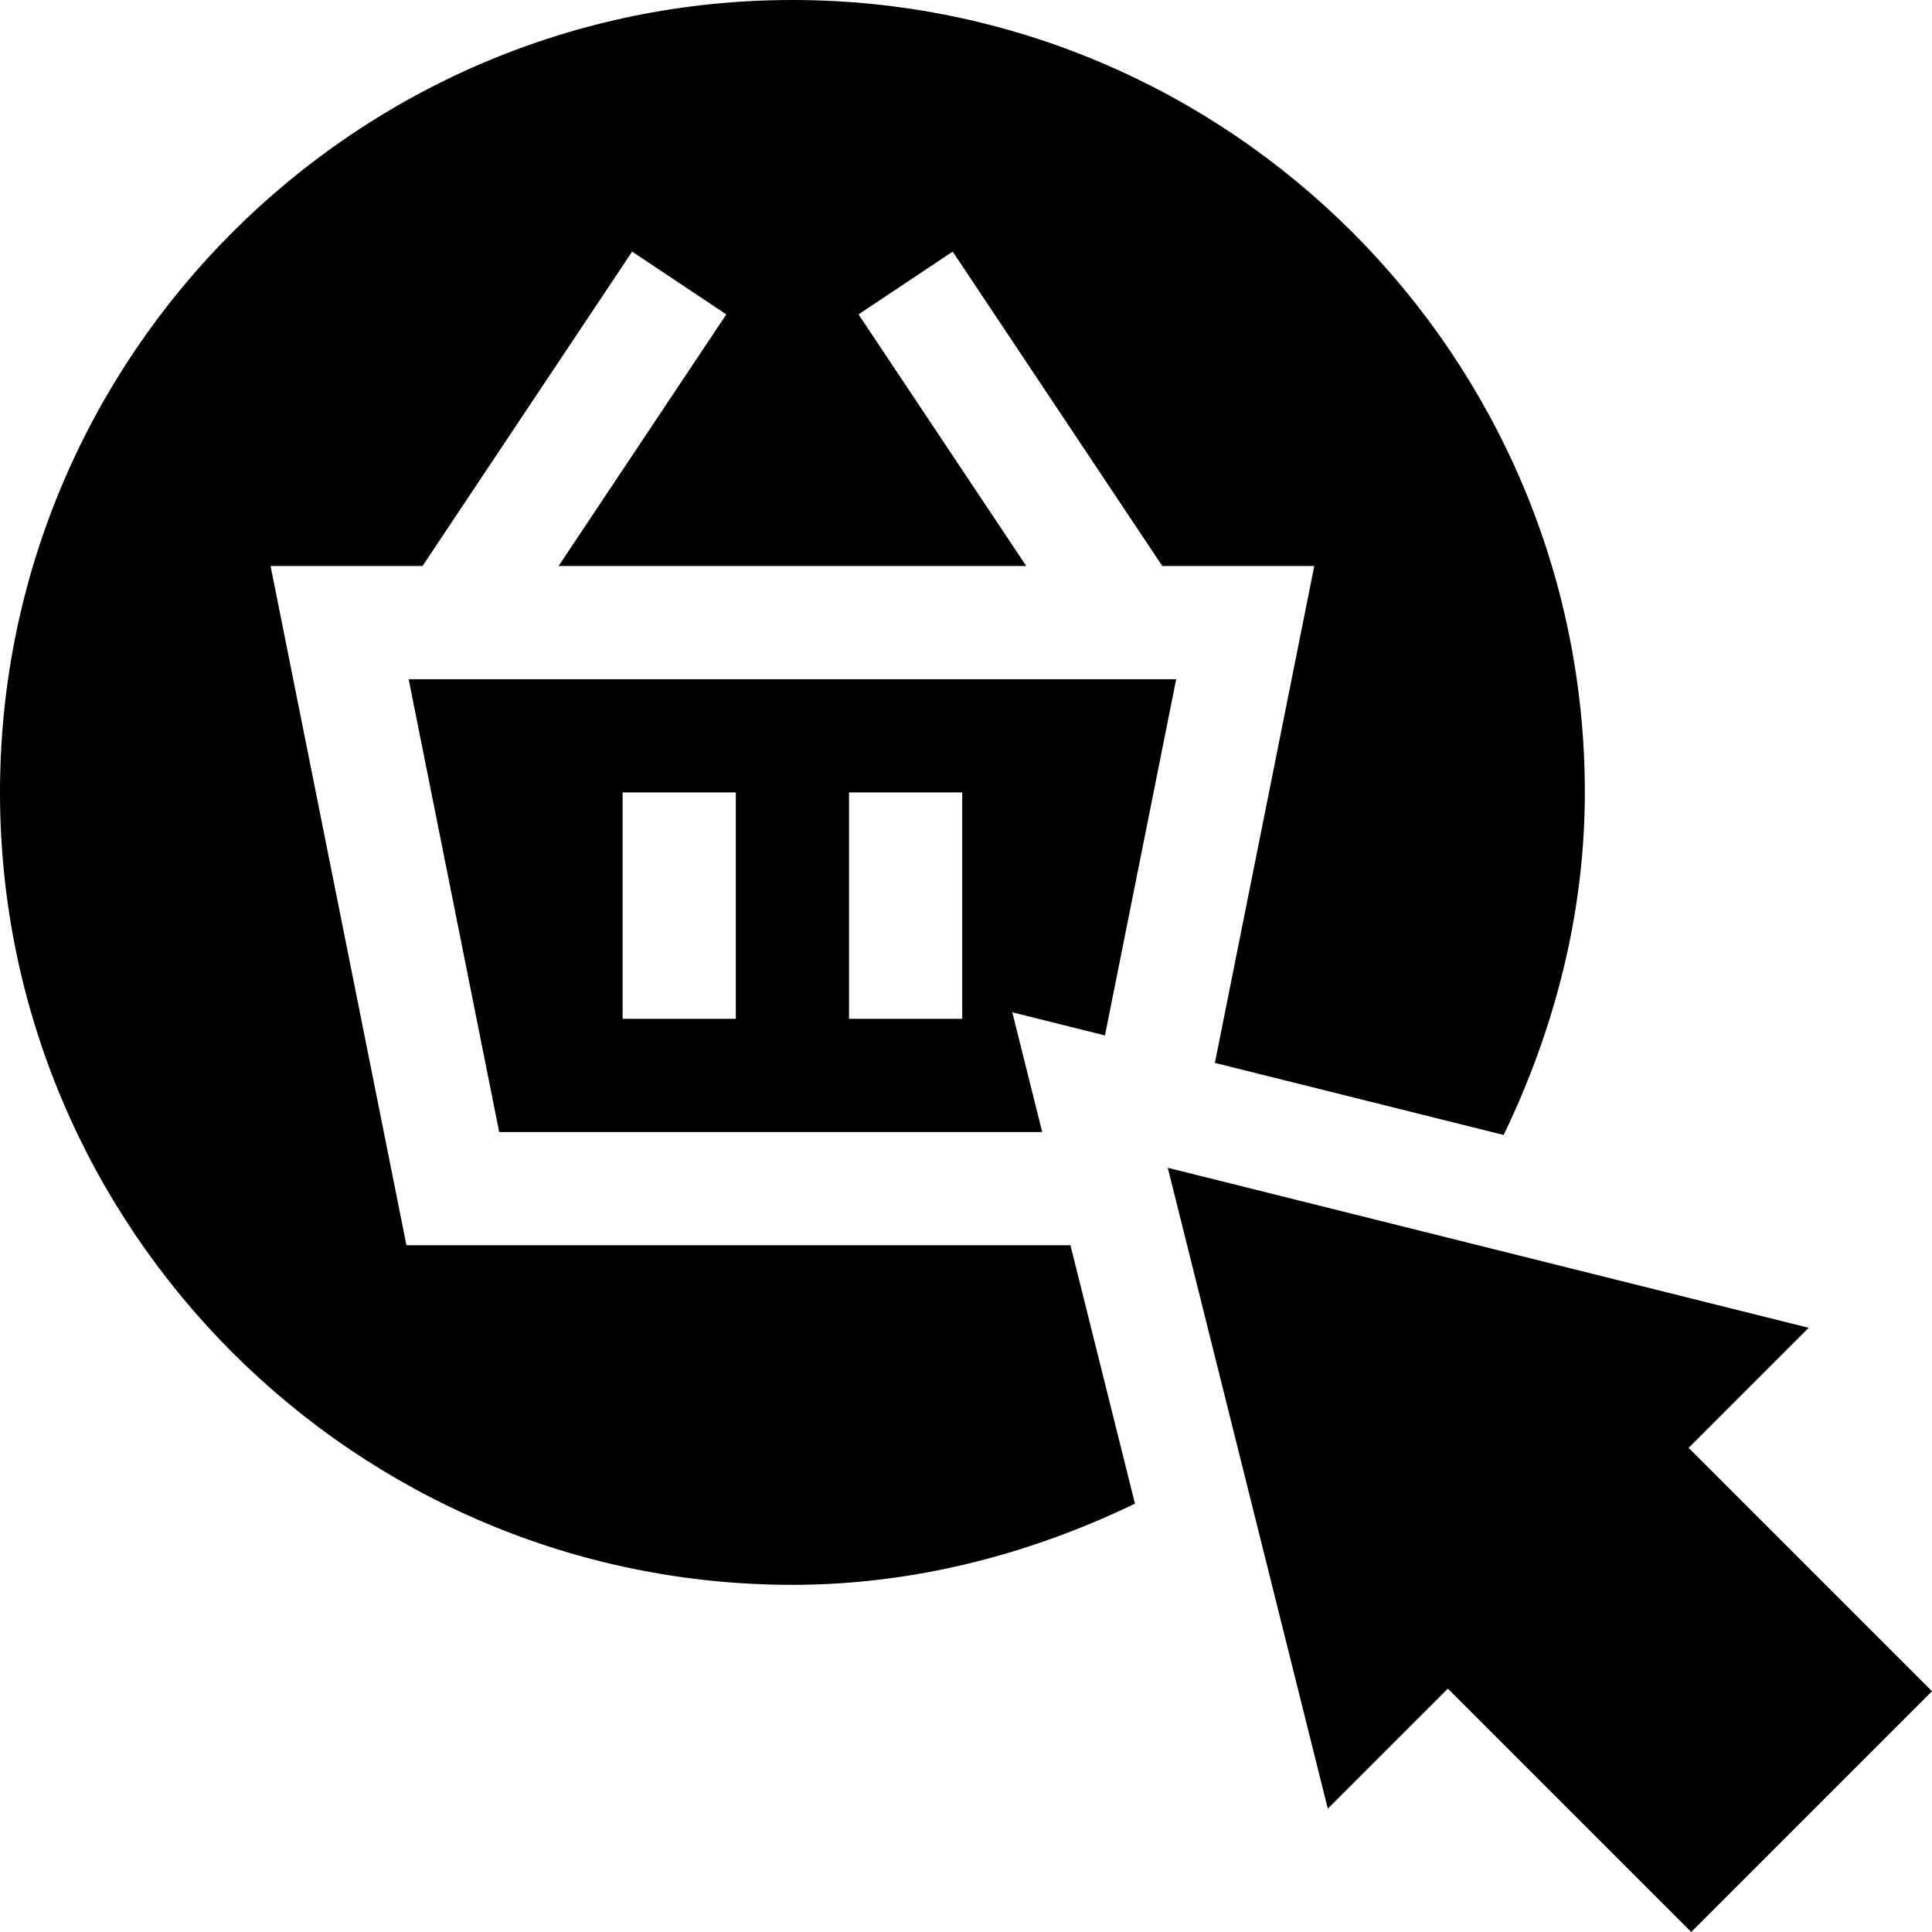 <svg id="Capa_1" enable-background="new 0 0 512 512" height="512" viewBox="0 0 512 512" width="512" xmlns="http://www.w3.org/2000/svg"><g id="Click_buy_1_"><g><path d="m276.194 300-7.923-31.729 24.556 6.132 18.877-94.403h-203.408l23.994 120zm-51.194-90h30v60h-30zm-60 0h30v60h-30z"/><path d="m210 0c-115.796 0-210 94.204-210 210s94.204 210 210 210c31.882 0 62.661-7.95 90.784-21.519l-17.099-68.481h-175.975l-36.006-180h40.269l55.547-83.32 24.96 16.64-44.452 66.68h123.944l-44.452-66.68 24.96-16.64 55.547 83.32h40.269l-26.34 131.677 76.525 19.107c13.569-28.123 21.519-58.902 21.519-90.784 0-115.796-94.204-210-210-210z"/></g><g><path d="m448.191 512-64.49-64.49-31.816 31.816-42.407-169.849 169.849 42.407-31.816 31.816 64.49 64.49z"/></g></g></svg>